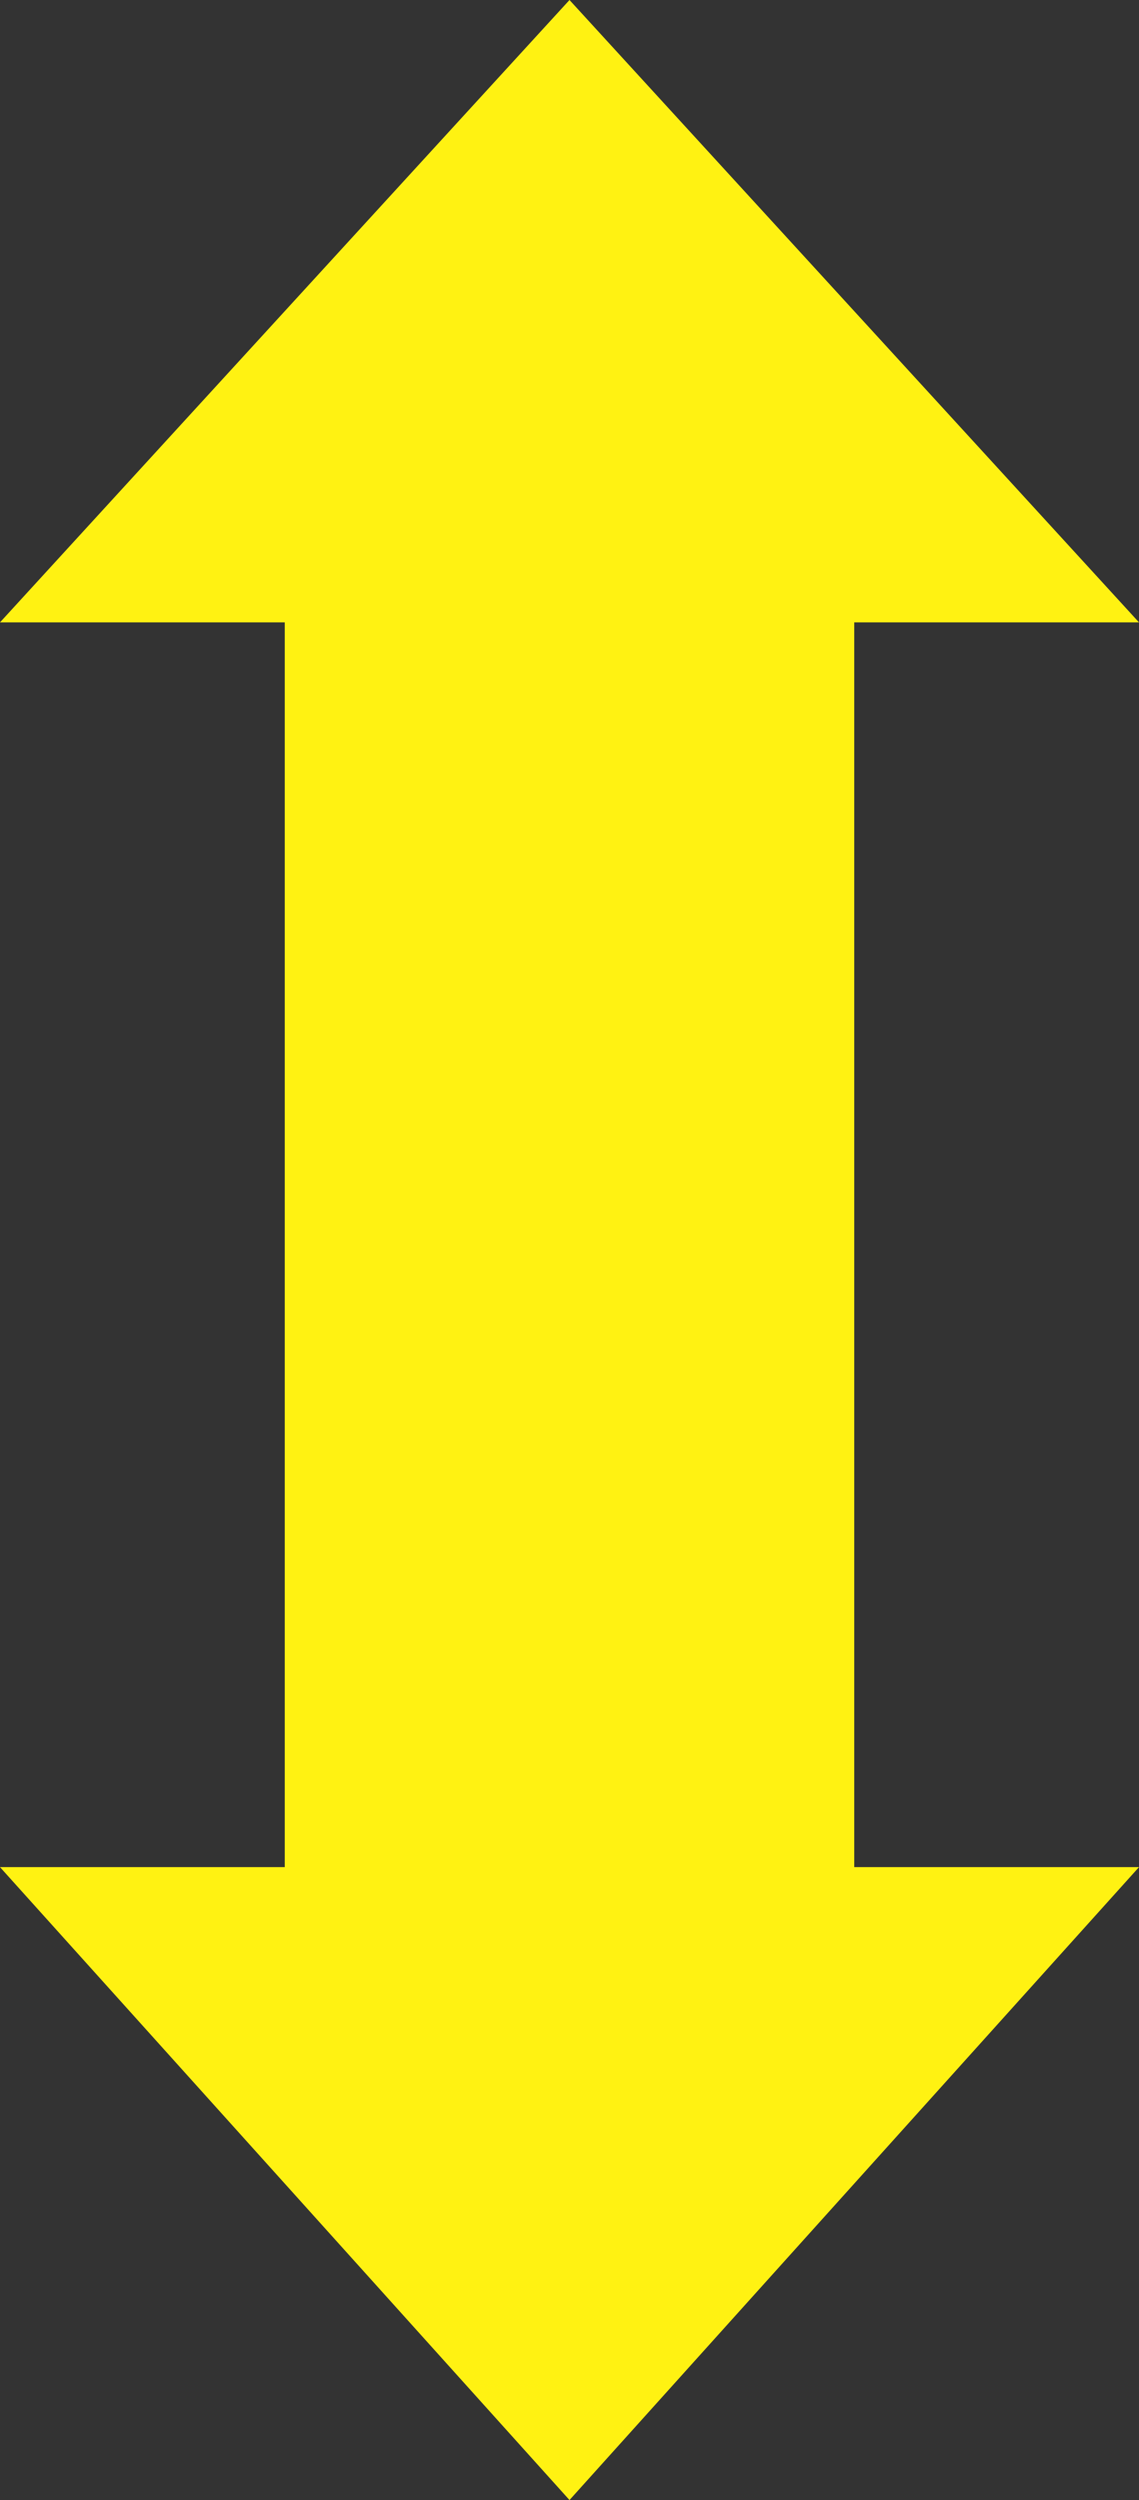 <?xml version="1.0" encoding="UTF-8"?>
<!DOCTYPE svg PUBLIC "-//W3C//DTD SVG 1.1//EN" "http://www.w3.org/Graphics/SVG/1.1/DTD/svg11.dtd">
<!-- Creator: CorelDRAW X7 -->
<svg xmlns="http://www.w3.org/2000/svg" xml:space="preserve" width="0.108in" height="0.237in" version="1.1" style="shape-rendering:geometricPrecision; text-rendering:geometricPrecision; image-rendering:optimizeQuality; fill-rule:evenodd; clip-rule:evenodd"
viewBox="0 0 108 237"
 xmlns:xlink="http://www.w3.org/1999/xlink">
 <rect x="0" y="0" width="108" height="237" fill="#333333" stroke="none"/>
 <defs>
  <style type="text/css">
   <![CDATA[
    .fil0 {fill:#FFF212;fill-rule:nonzero}
   ]]>
  </style>
 </defs>
 <g id="Layer_x0020_1">
  <path class="fil0" d="M54 237l54 -60 -27 0 0 -118 27 0 -54 -59 -54 59 27 0 0 118 -27 0 54 60zm27 -30m13 -30m-13 -58m13 -60m-13 -29m-54 0m-14 29m14 60m-14 58m14 30z"/>
 </g>
</svg>
